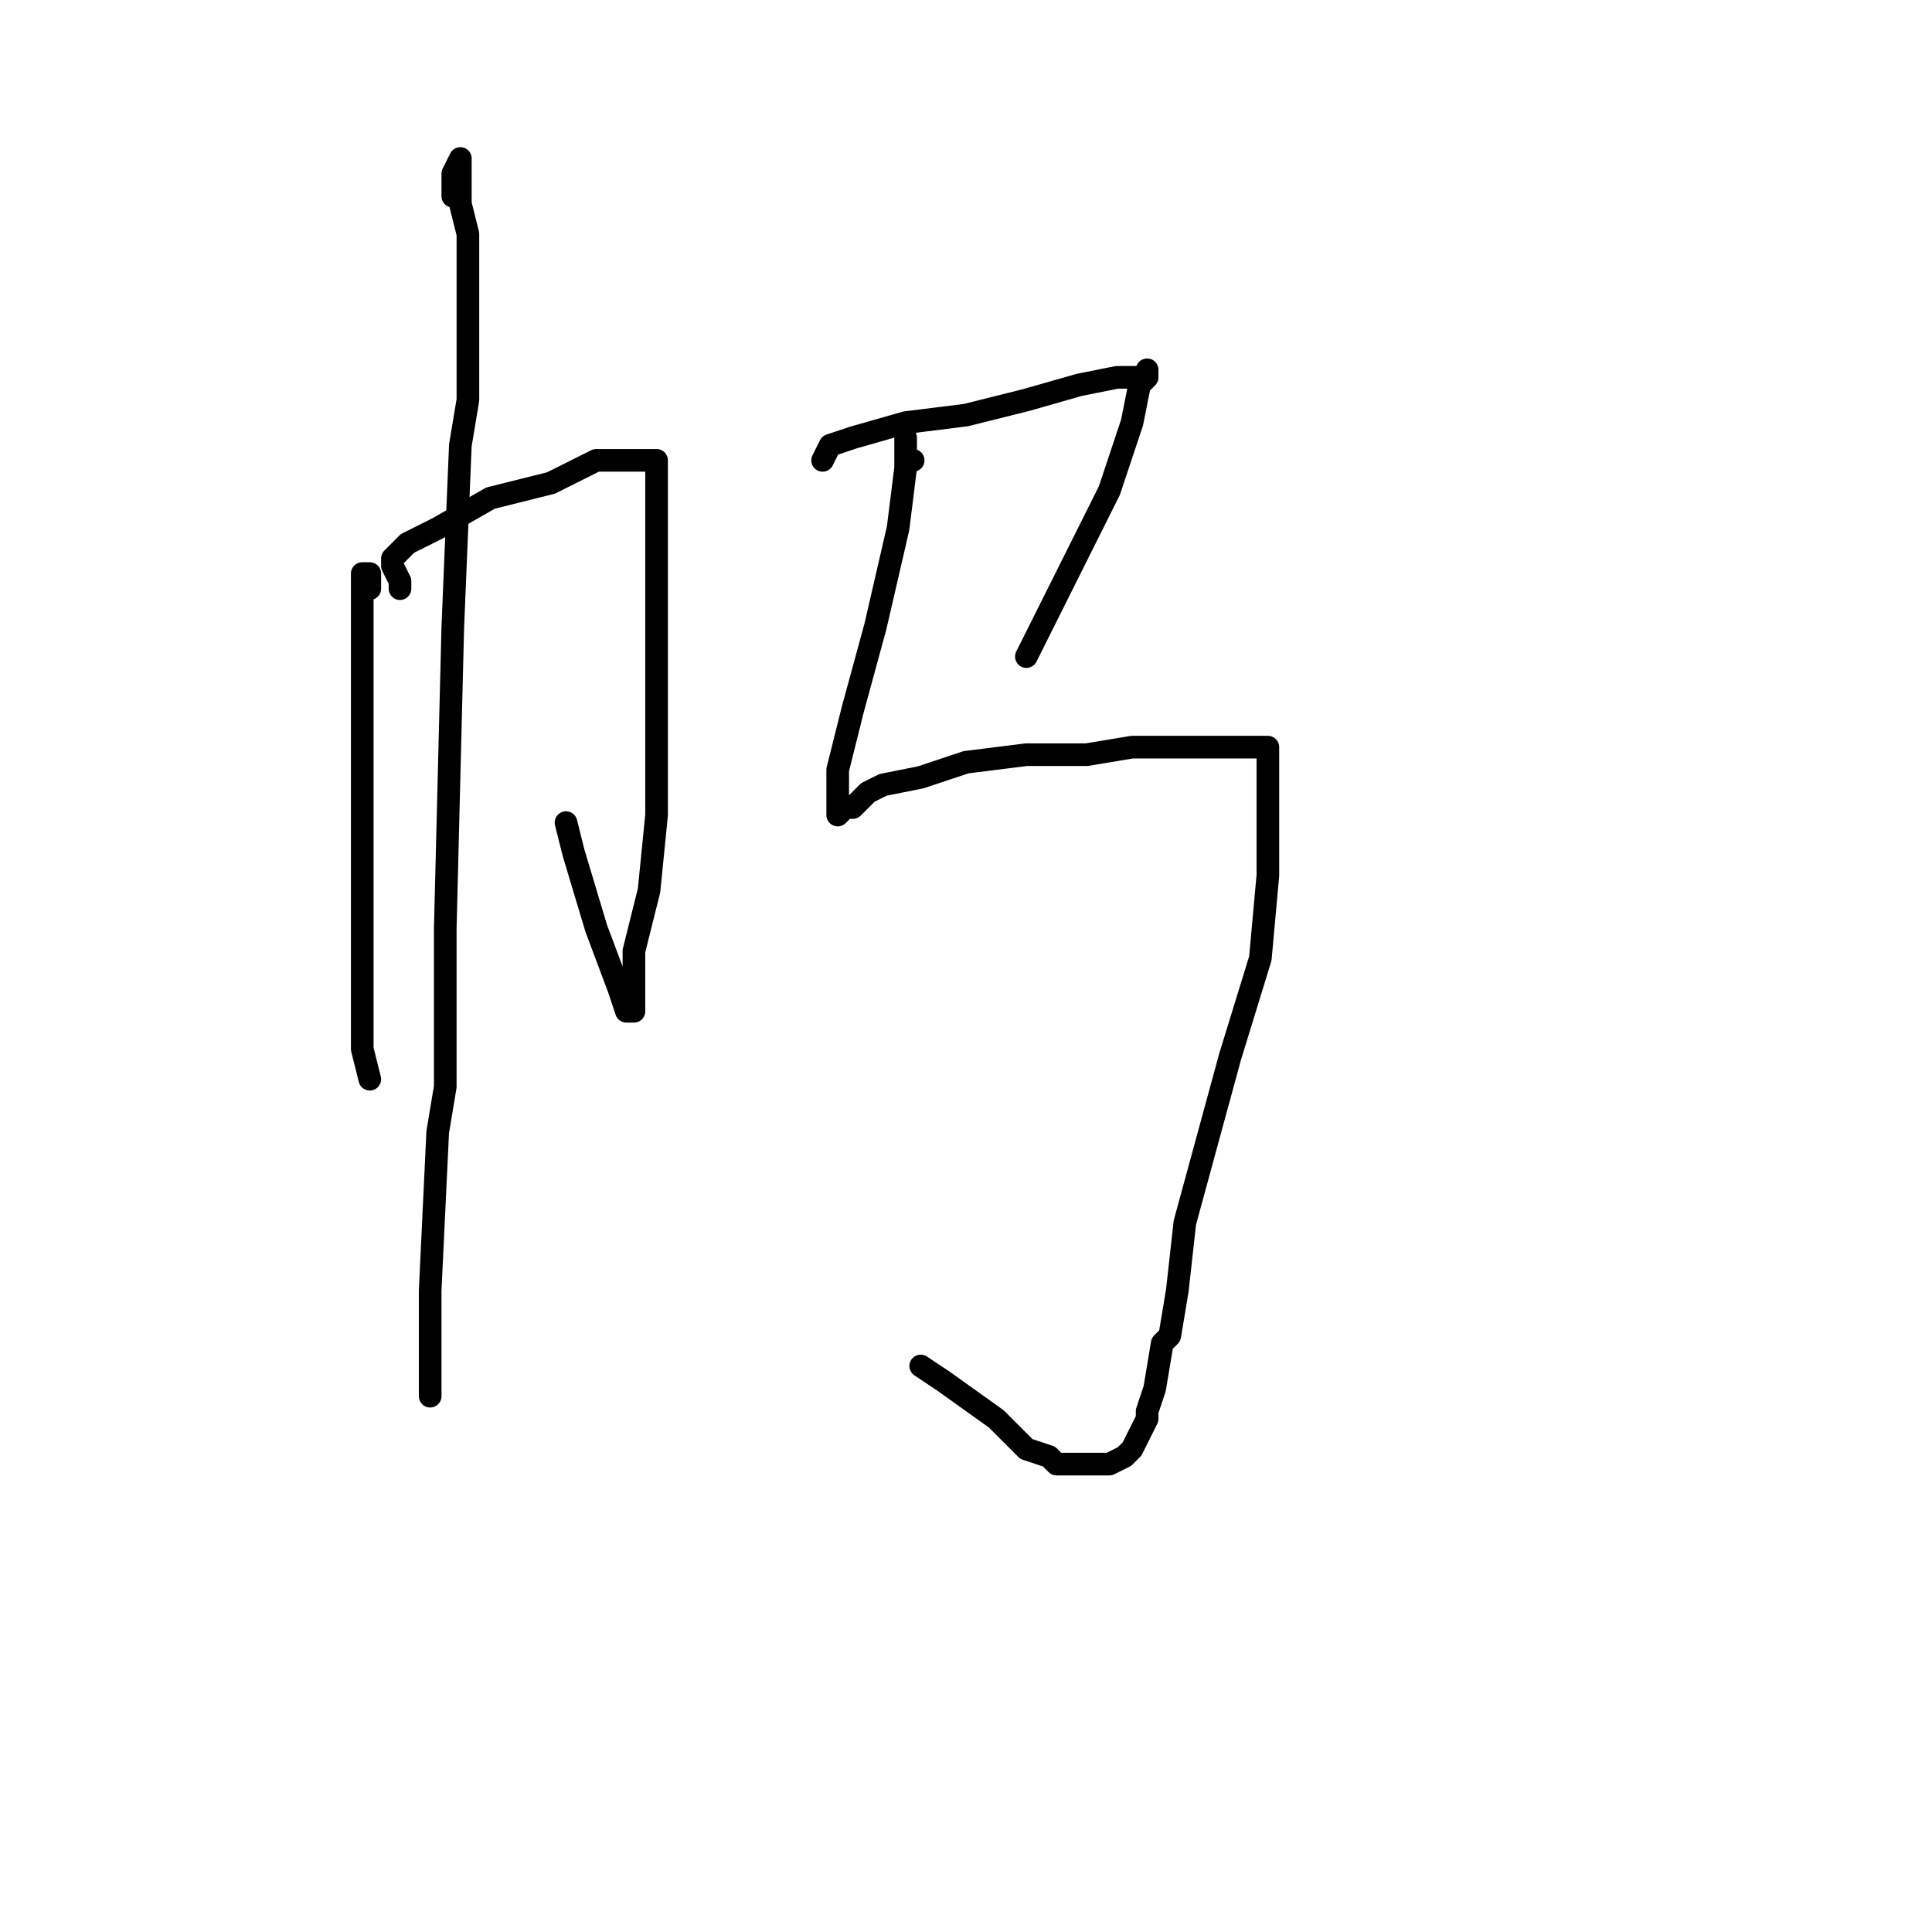 <?xml version="1.0" standalone="no"?>
    <svg width="256" height="256" xmlns="http://www.w3.org/2000/svg" version="1.1">
    <polyline stroke="black" stroke-width="3" stroke-linecap="round" fill="transparent" stroke-linejoin="round" points="49 78 49 77 49 76 48 76 48 77 48 85 48 97 48 113 48 128 48 139 49 143 49 143 " />
        <polyline stroke="black" stroke-width="3" stroke-linecap="round" fill="transparent" stroke-linejoin="round" points="53 78 53 77 52 75 52 74 54 72 58 70 65 66 73 64 79 61 84 61 86 61 87 61 87 62 87 63 87 65 87 70 87 81 87 95 87 108 86 118 84 126 84 132 84 134 83 134 82 131 79 123 76 113 75 109 75 109 " />
        <polyline stroke="black" stroke-width="3" stroke-linecap="round" fill="transparent" stroke-linejoin="round" points="60 26 60 24 60 23 61 21 61 25 61 27 62 31 62 35 62 40 62 53 61 59 60 83 59 123 59 144 58 150 57 171 57 181 57 185 57 185 " />
        <polyline stroke="black" stroke-width="3" stroke-linecap="round" fill="transparent" stroke-linejoin="round" points="109 61 110 59 113 58 120 56 128 55 136 53 143 51 148 50 151 50 152 50 152 49 152 50 151 51 150 56 147 65 141 77 136 87 136 87 " />
        <polyline stroke="black" stroke-width="3" stroke-linecap="round" fill="transparent" stroke-linejoin="round" points="121 61 120 61 120 60 120 59 120 58 120 62 119 70 116 83 113 94 111 102 111 106 111 108 112 107 113 107 114 106 115 105 117 104 122 103 128 101 136 100 144 100 150 99 152 99 158 99 162 99 165 99 166 99 167 99 168 99 168 101 168 107 168 116 167 127 163 140 160 151 157 162 156 171 155 177 154 178 153 184 152 187 152 188 150 192 149 193 147 194 146 194 143 194 141 194 140 194 139 193 136 192 132 188 125 183 122 181 122 181 " />
        </svg>